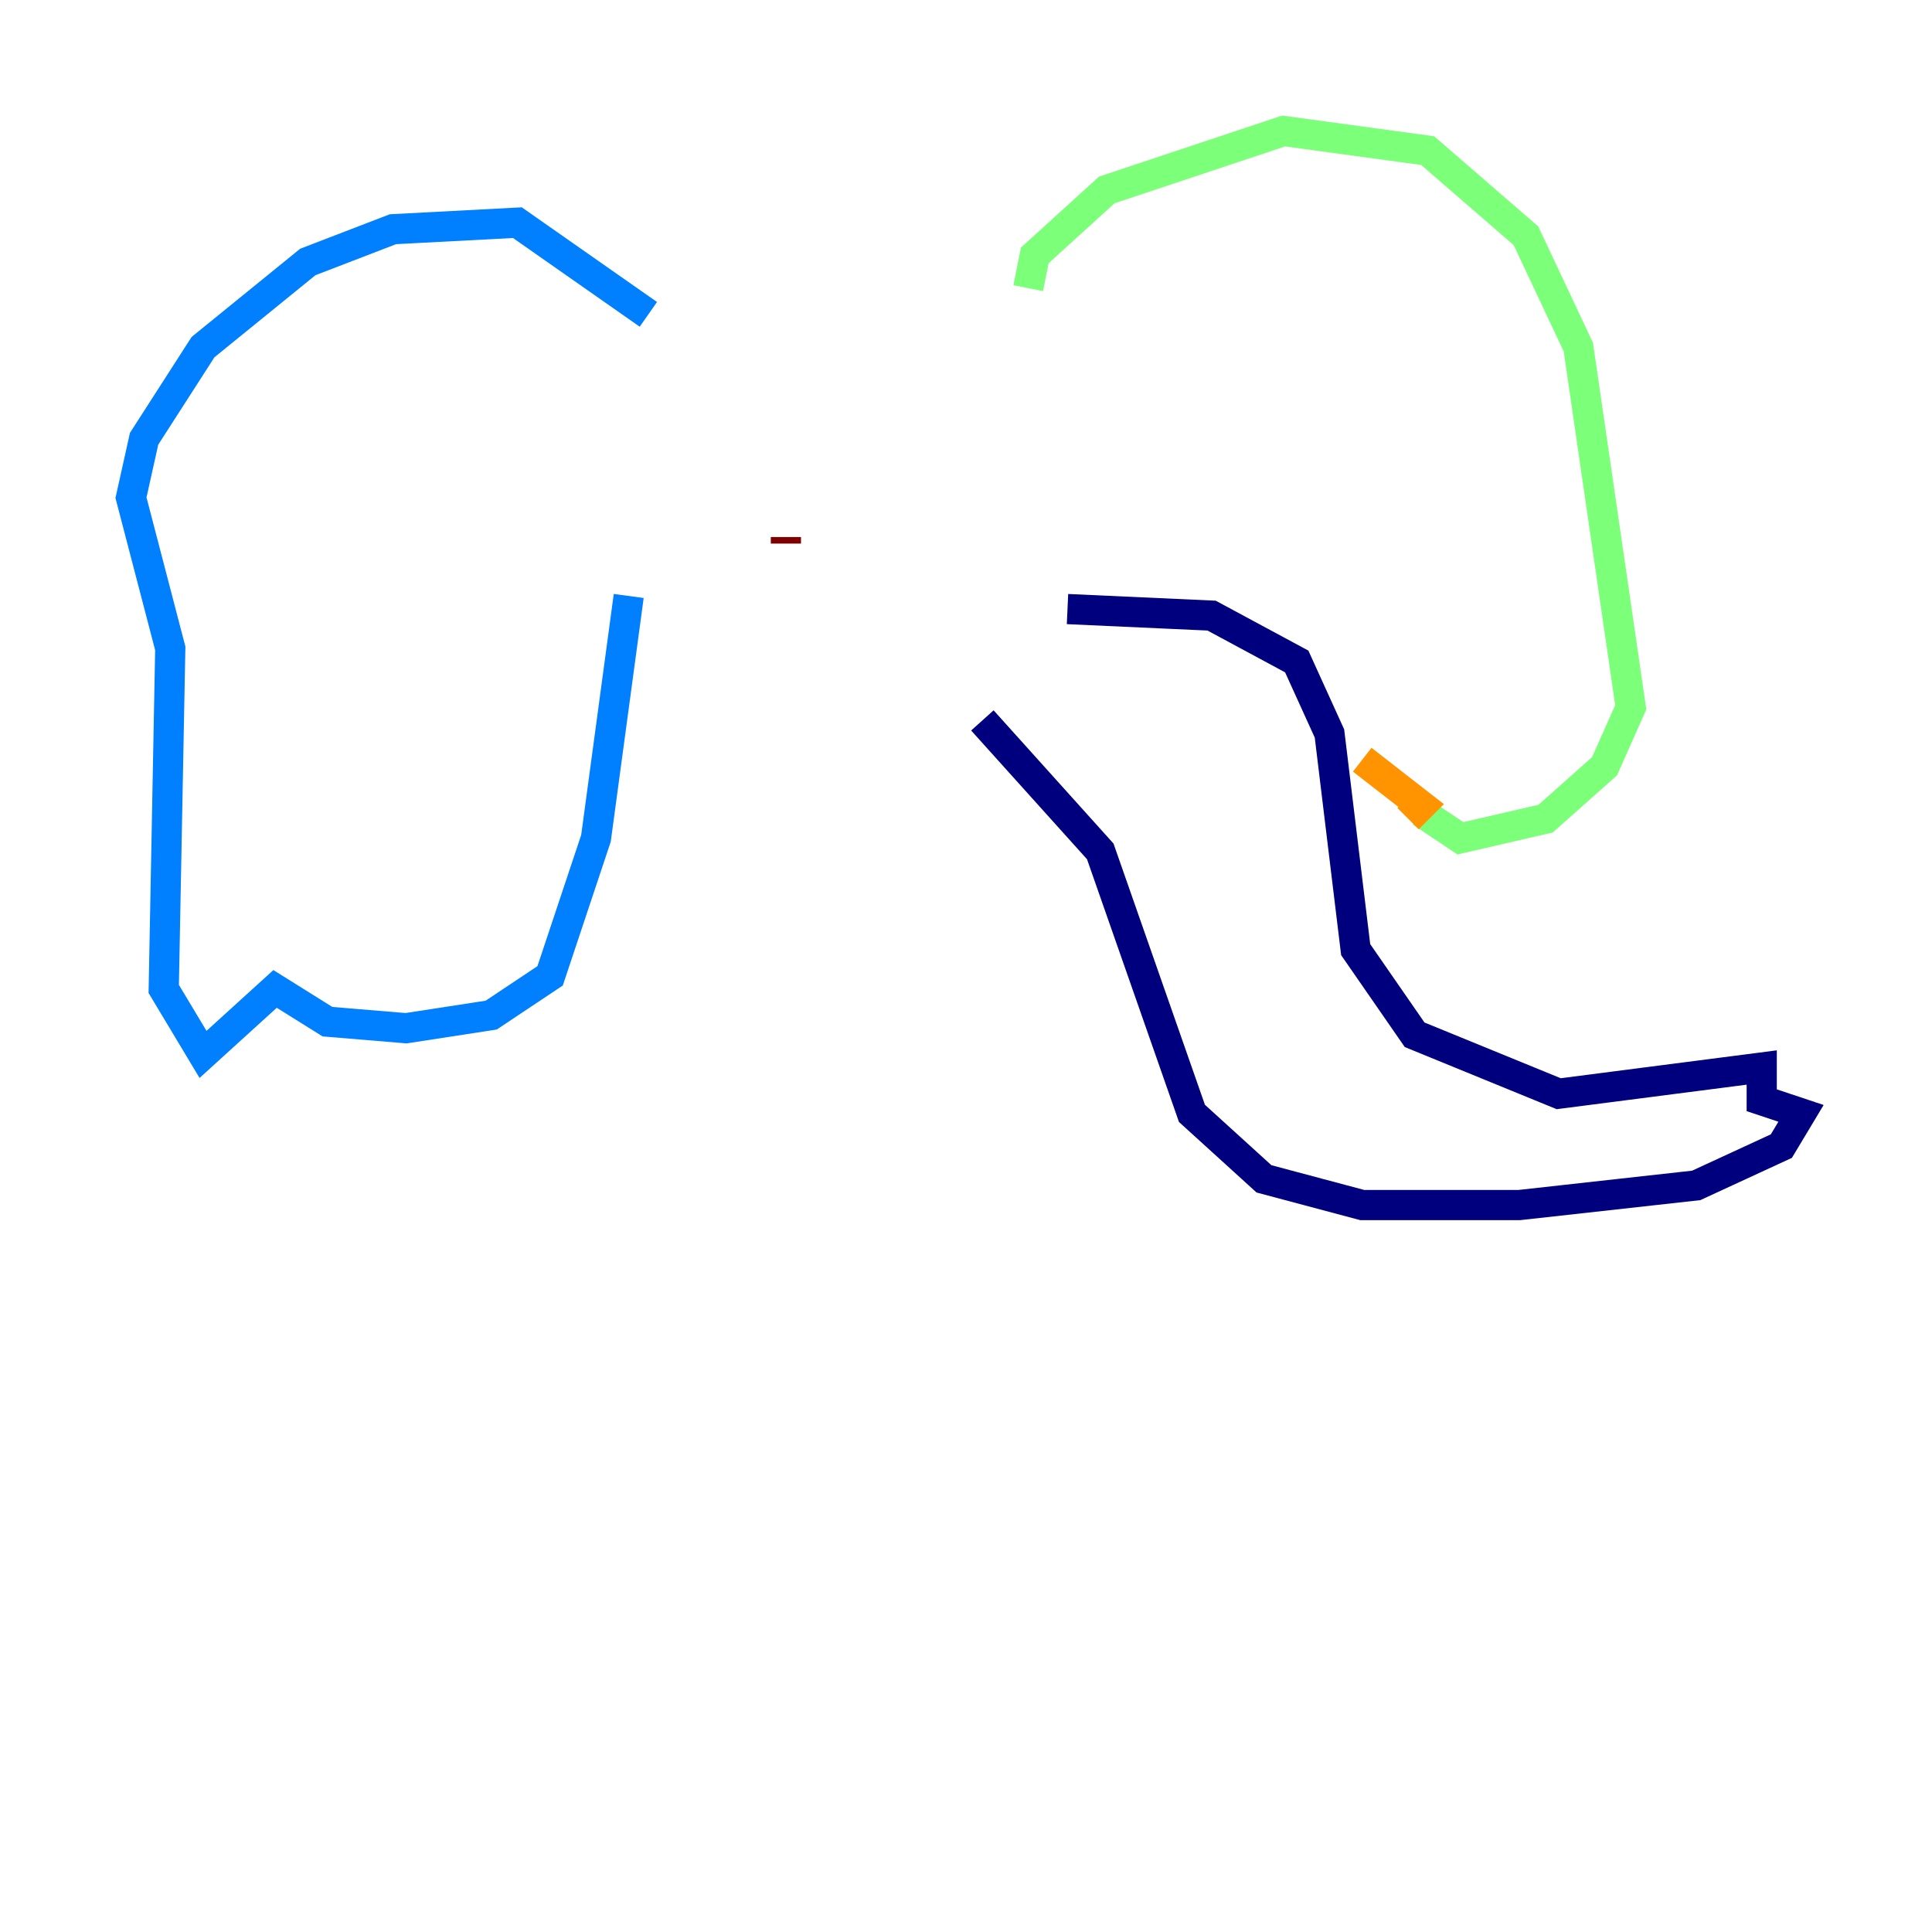 <?xml version="1.0" encoding="utf-8" ?>
<svg baseProfile="tiny" height="128" version="1.2" viewBox="0,0,128,128" width="128" xmlns="http://www.w3.org/2000/svg" xmlns:ev="http://www.w3.org/2001/xml-events" xmlns:xlink="http://www.w3.org/1999/xlink"><defs /><polyline fill="none" points="70.725,40.352 80.271,40.786 85.912,43.824 88.081,48.597 89.817,62.915 93.722,68.556 103.268,72.461 116.719,70.725 116.719,72.895 119.322,73.763 118.02,75.932 112.38,78.536 100.664,79.837 90.251,79.837 83.742,78.102 78.969,73.763 72.895,56.407 65.085,47.729" stroke="#00007f" stroke-width="2" /><polyline fill="none" points="42.956,20.827 34.278,14.752 26.034,15.186 20.393,17.356 13.451,22.997 9.546,29.071 8.678,32.976 11.281,42.956 10.848,65.519 13.451,69.858 18.224,65.519 21.695,67.688 26.902,68.122 32.542,67.254 36.447,64.651 39.485,55.539 41.654,39.485" stroke="#0080ff" stroke-width="2" /><polyline fill="none" points="68.122,19.091 68.556,16.922 73.329,12.583 85.044,8.678 94.59,9.98 101.098,15.62 104.57,22.997 108.041,46.861 106.305,50.766 102.4,54.237 96.759,55.539 94.156,53.803" stroke="#7cff79" stroke-width="2" /><polyline fill="none" points="93.288,54.237 94.156,53.37 90.251,50.332" stroke="#ff9400" stroke-width="2" /><polyline fill="none" points="52.068,36.014 52.068,35.58" stroke="#7f0000" stroke-width="2" /></svg>